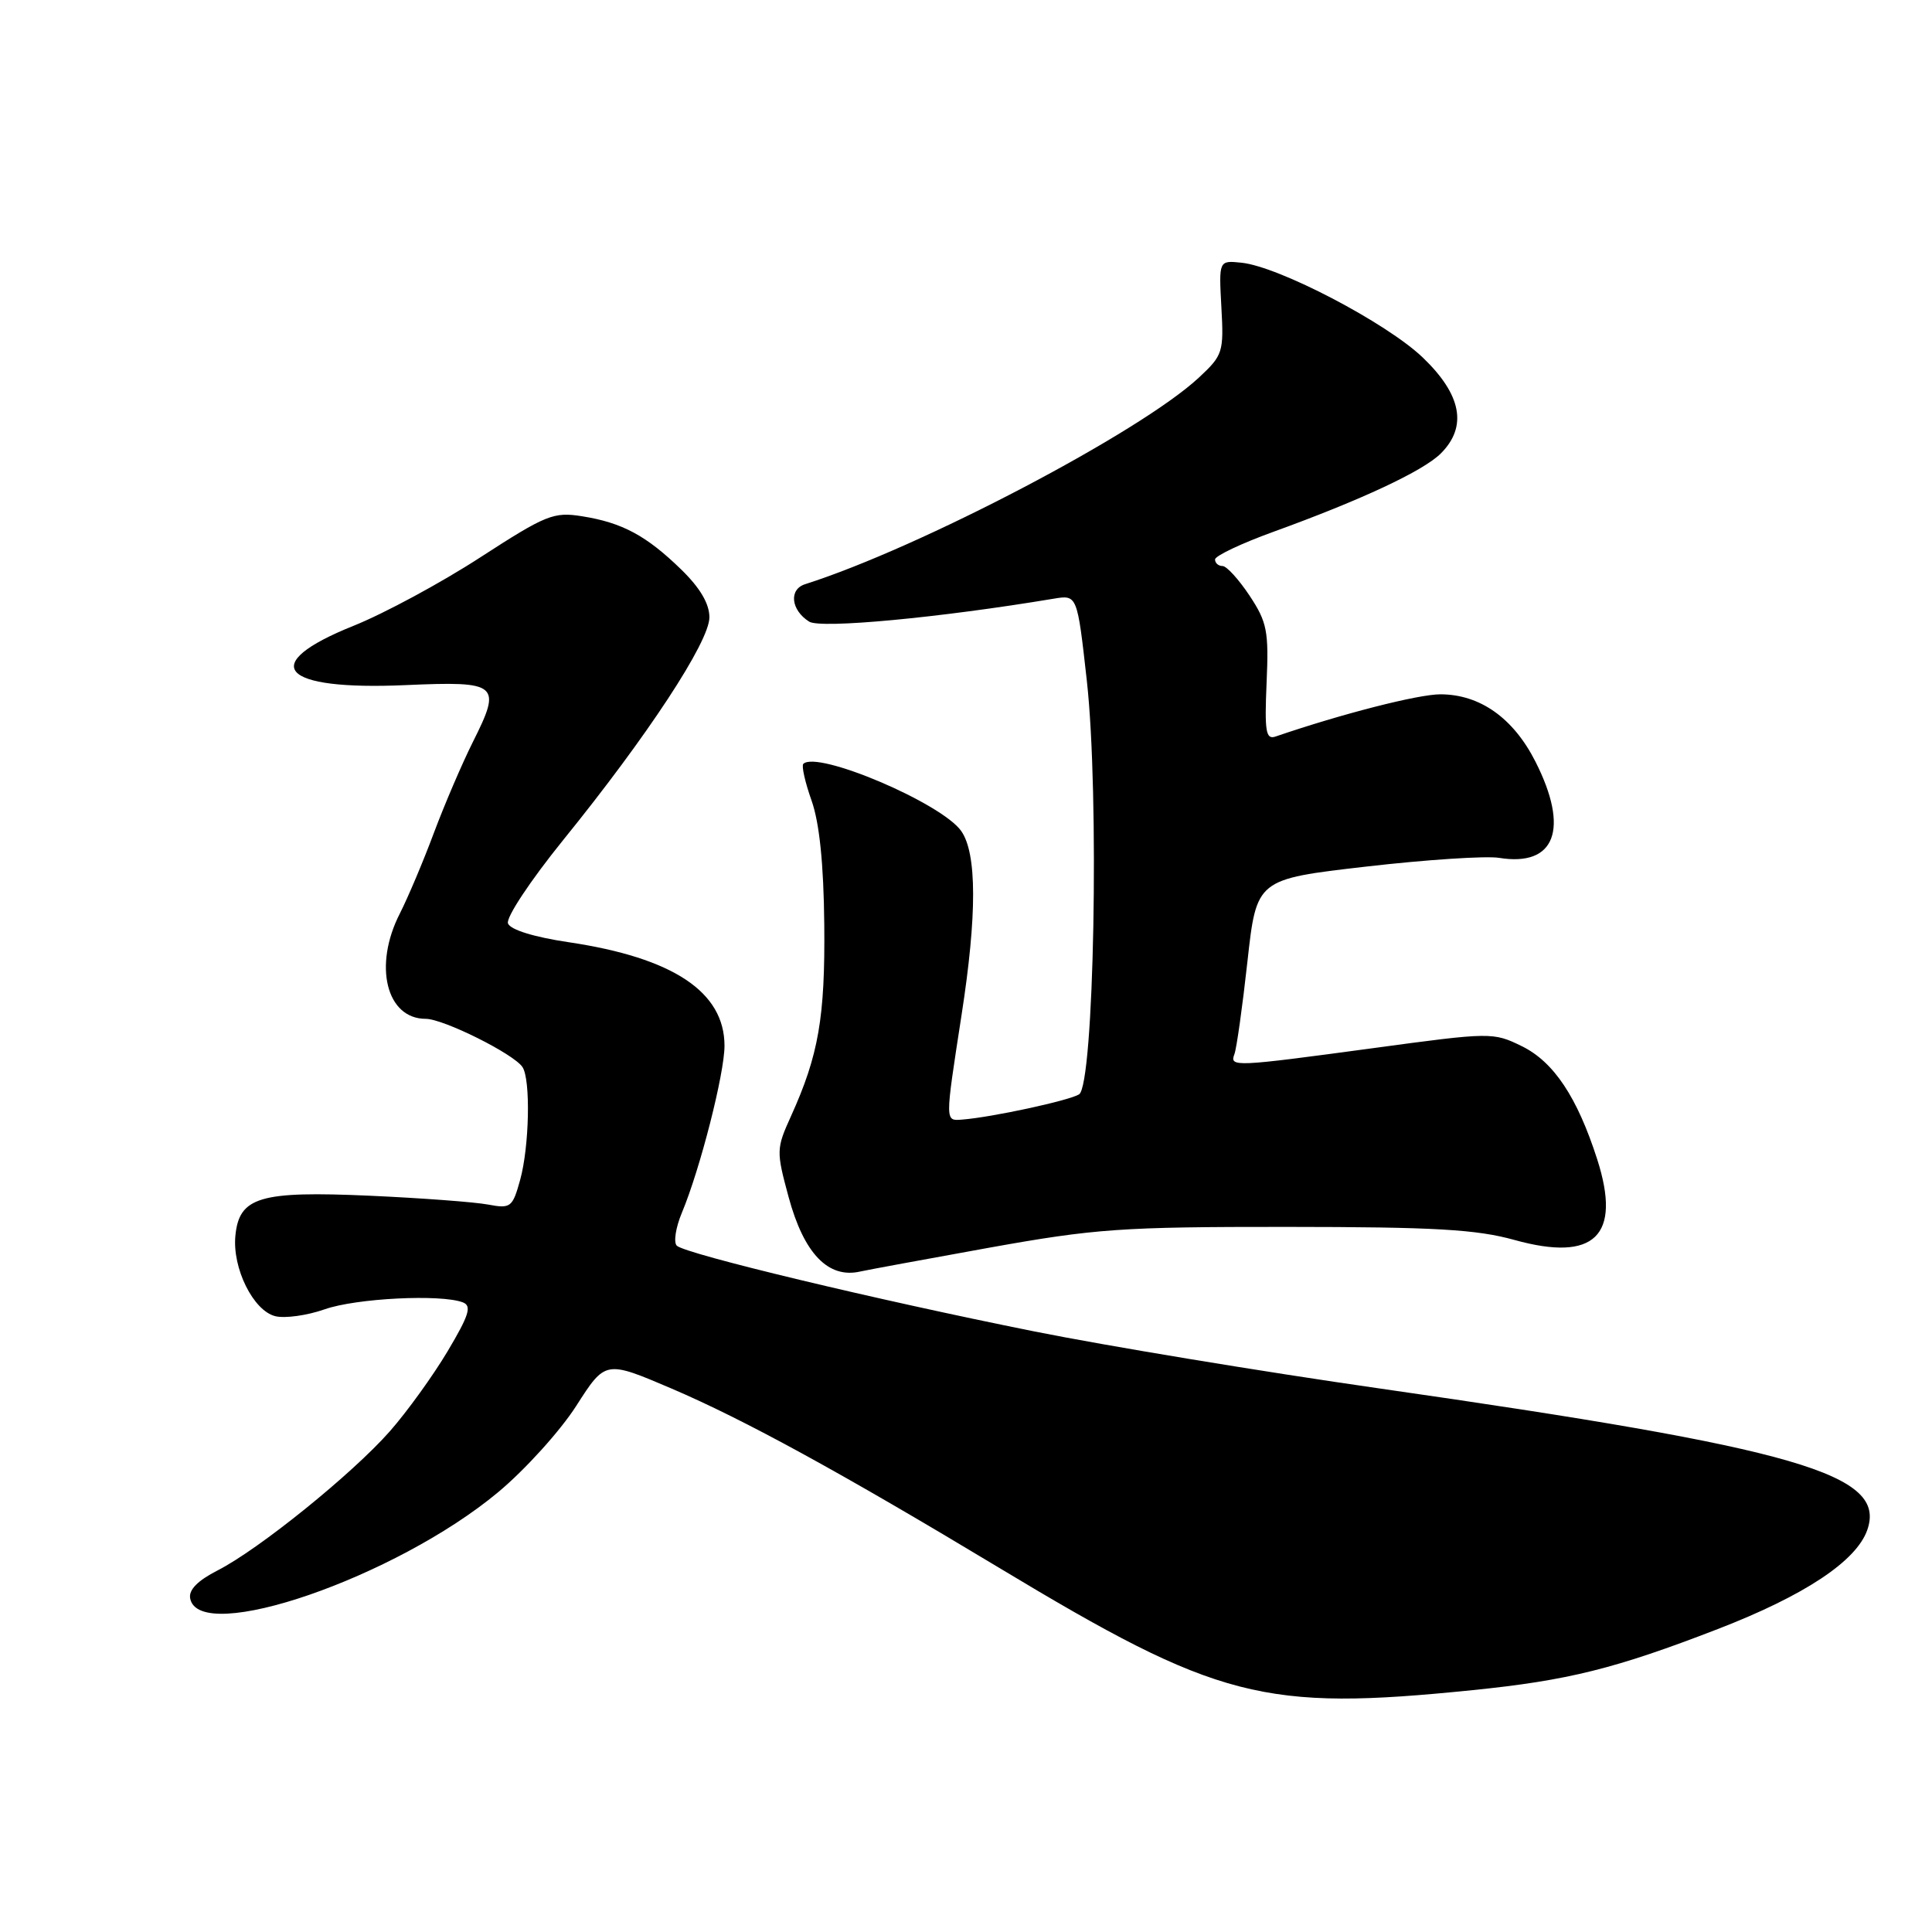 <?xml version="1.0" encoding="UTF-8" standalone="no"?>
<!DOCTYPE svg PUBLIC "-//W3C//DTD SVG 1.1//EN" "http://www.w3.org/Graphics/SVG/1.1/DTD/svg11.dtd" >
<svg xmlns="http://www.w3.org/2000/svg" xmlns:xlink="http://www.w3.org/1999/xlink" version="1.1" viewBox="0 0 256 256">
 <g >
 <path fill="currentColor"
d=" M 195.14 223.95 C 207.77 222.67 214.03 221.11 227.61 215.86 C 239.08 211.43 245.97 206.87 247.42 202.74 C 250.03 195.33 238.38 191.95 182.81 183.98 C 167.24 181.75 146.62 178.34 137.00 176.41 C 116.05 172.21 90.82 166.16 89.68 165.06 C 89.23 164.62 89.53 162.66 90.35 160.70 C 92.77 154.92 96.00 142.25 96.00 138.57 C 96.00 131.43 89.19 126.91 75.36 124.85 C 70.77 124.17 67.63 123.20 67.31 122.36 C 67.02 121.60 70.25 116.72 74.64 111.29 C 85.80 97.52 94.00 85.03 94.00 81.80 C 94.00 79.99 92.76 77.89 90.25 75.45 C 85.66 70.98 82.44 69.25 77.14 68.41 C 73.36 67.80 72.36 68.21 63.63 73.86 C 58.44 77.23 50.89 81.30 46.85 82.92 C 34.06 88.05 37.11 91.52 53.76 90.78 C 66.07 90.24 66.52 90.62 62.66 98.31 C 61.23 101.17 58.91 106.58 57.50 110.34 C 56.10 114.10 54.06 118.92 52.98 121.05 C 49.45 127.95 51.19 135.00 56.41 135.00 C 58.75 135.00 68.08 139.65 69.23 141.39 C 70.33 143.04 70.14 151.95 68.92 156.35 C 67.91 159.99 67.67 160.17 64.67 159.61 C 62.93 159.28 55.88 158.75 49.00 158.44 C 34.41 157.79 31.69 158.60 31.19 163.74 C 30.77 168.04 33.56 173.67 36.47 174.40 C 37.74 174.72 40.69 174.31 43.02 173.49 C 47.19 172.02 58.42 171.46 61.33 172.57 C 62.54 173.04 62.16 174.26 59.31 179.05 C 57.38 182.29 53.93 187.07 51.65 189.66 C 46.68 195.30 34.32 205.29 28.83 208.09 C 26.19 209.44 24.98 210.67 25.20 211.80 C 26.37 218.02 52.45 209.02 66.00 197.73 C 69.58 194.75 74.24 189.59 76.36 186.28 C 80.22 180.25 80.22 180.25 88.96 183.98 C 98.62 188.11 111.39 195.10 132.42 207.76 C 161.43 225.23 167.38 226.77 195.14 223.95 Z  M 131.00 165.34 C 145.15 162.80 148.59 162.56 170.50 162.57 C 190.08 162.58 195.64 162.90 200.67 164.30 C 211.30 167.25 214.89 163.76 211.64 153.62 C 208.99 145.37 205.87 140.69 201.64 138.62 C 197.86 136.77 197.54 136.77 182.06 138.87 C 163.49 141.38 162.91 141.41 163.57 139.67 C 163.85 138.94 164.63 133.42 165.29 127.42 C 166.50 116.50 166.50 116.50 181.00 114.83 C 188.97 113.91 196.92 113.39 198.64 113.67 C 206.08 114.88 207.98 109.85 203.46 100.93 C 200.53 95.14 196.11 92.01 190.86 92.00 C 187.92 92.00 177.82 94.58 169.00 97.60 C 167.73 98.03 167.55 96.91 167.83 90.48 C 168.13 83.63 167.90 82.44 165.57 78.92 C 164.14 76.77 162.53 75.00 161.99 75.00 C 161.44 75.00 161.00 74.61 161.00 74.13 C 161.00 73.66 164.49 72.00 168.75 70.46 C 180.39 66.24 188.60 62.40 190.92 60.08 C 194.47 56.53 193.67 52.30 188.52 47.37 C 183.74 42.79 169.46 35.32 164.50 34.81 C 161.50 34.50 161.50 34.50 161.84 40.72 C 162.17 46.68 162.04 47.07 158.84 50.05 C 151.06 57.28 121.95 72.55 106.68 77.41 C 104.50 78.10 104.80 80.85 107.22 82.37 C 108.75 83.33 124.45 81.86 139.62 79.33 C 142.74 78.81 142.74 78.81 144.01 90.19 C 145.69 105.29 144.97 143.79 142.98 145.01 C 141.64 145.84 131.39 148.05 127.50 148.35 C 125.20 148.52 125.20 148.82 127.41 134.50 C 129.47 121.24 129.45 113.09 127.37 110.12 C 124.78 106.42 108.27 99.40 106.44 101.22 C 106.19 101.48 106.68 103.67 107.54 106.09 C 108.58 109.04 109.14 114.46 109.22 122.50 C 109.34 134.80 108.47 139.83 104.80 147.92 C 102.86 152.20 102.85 152.54 104.49 158.60 C 106.52 166.11 109.75 169.46 114.00 168.48 C 114.83 168.29 122.47 166.88 131.00 165.34 Z "/>
</g>
</svg>